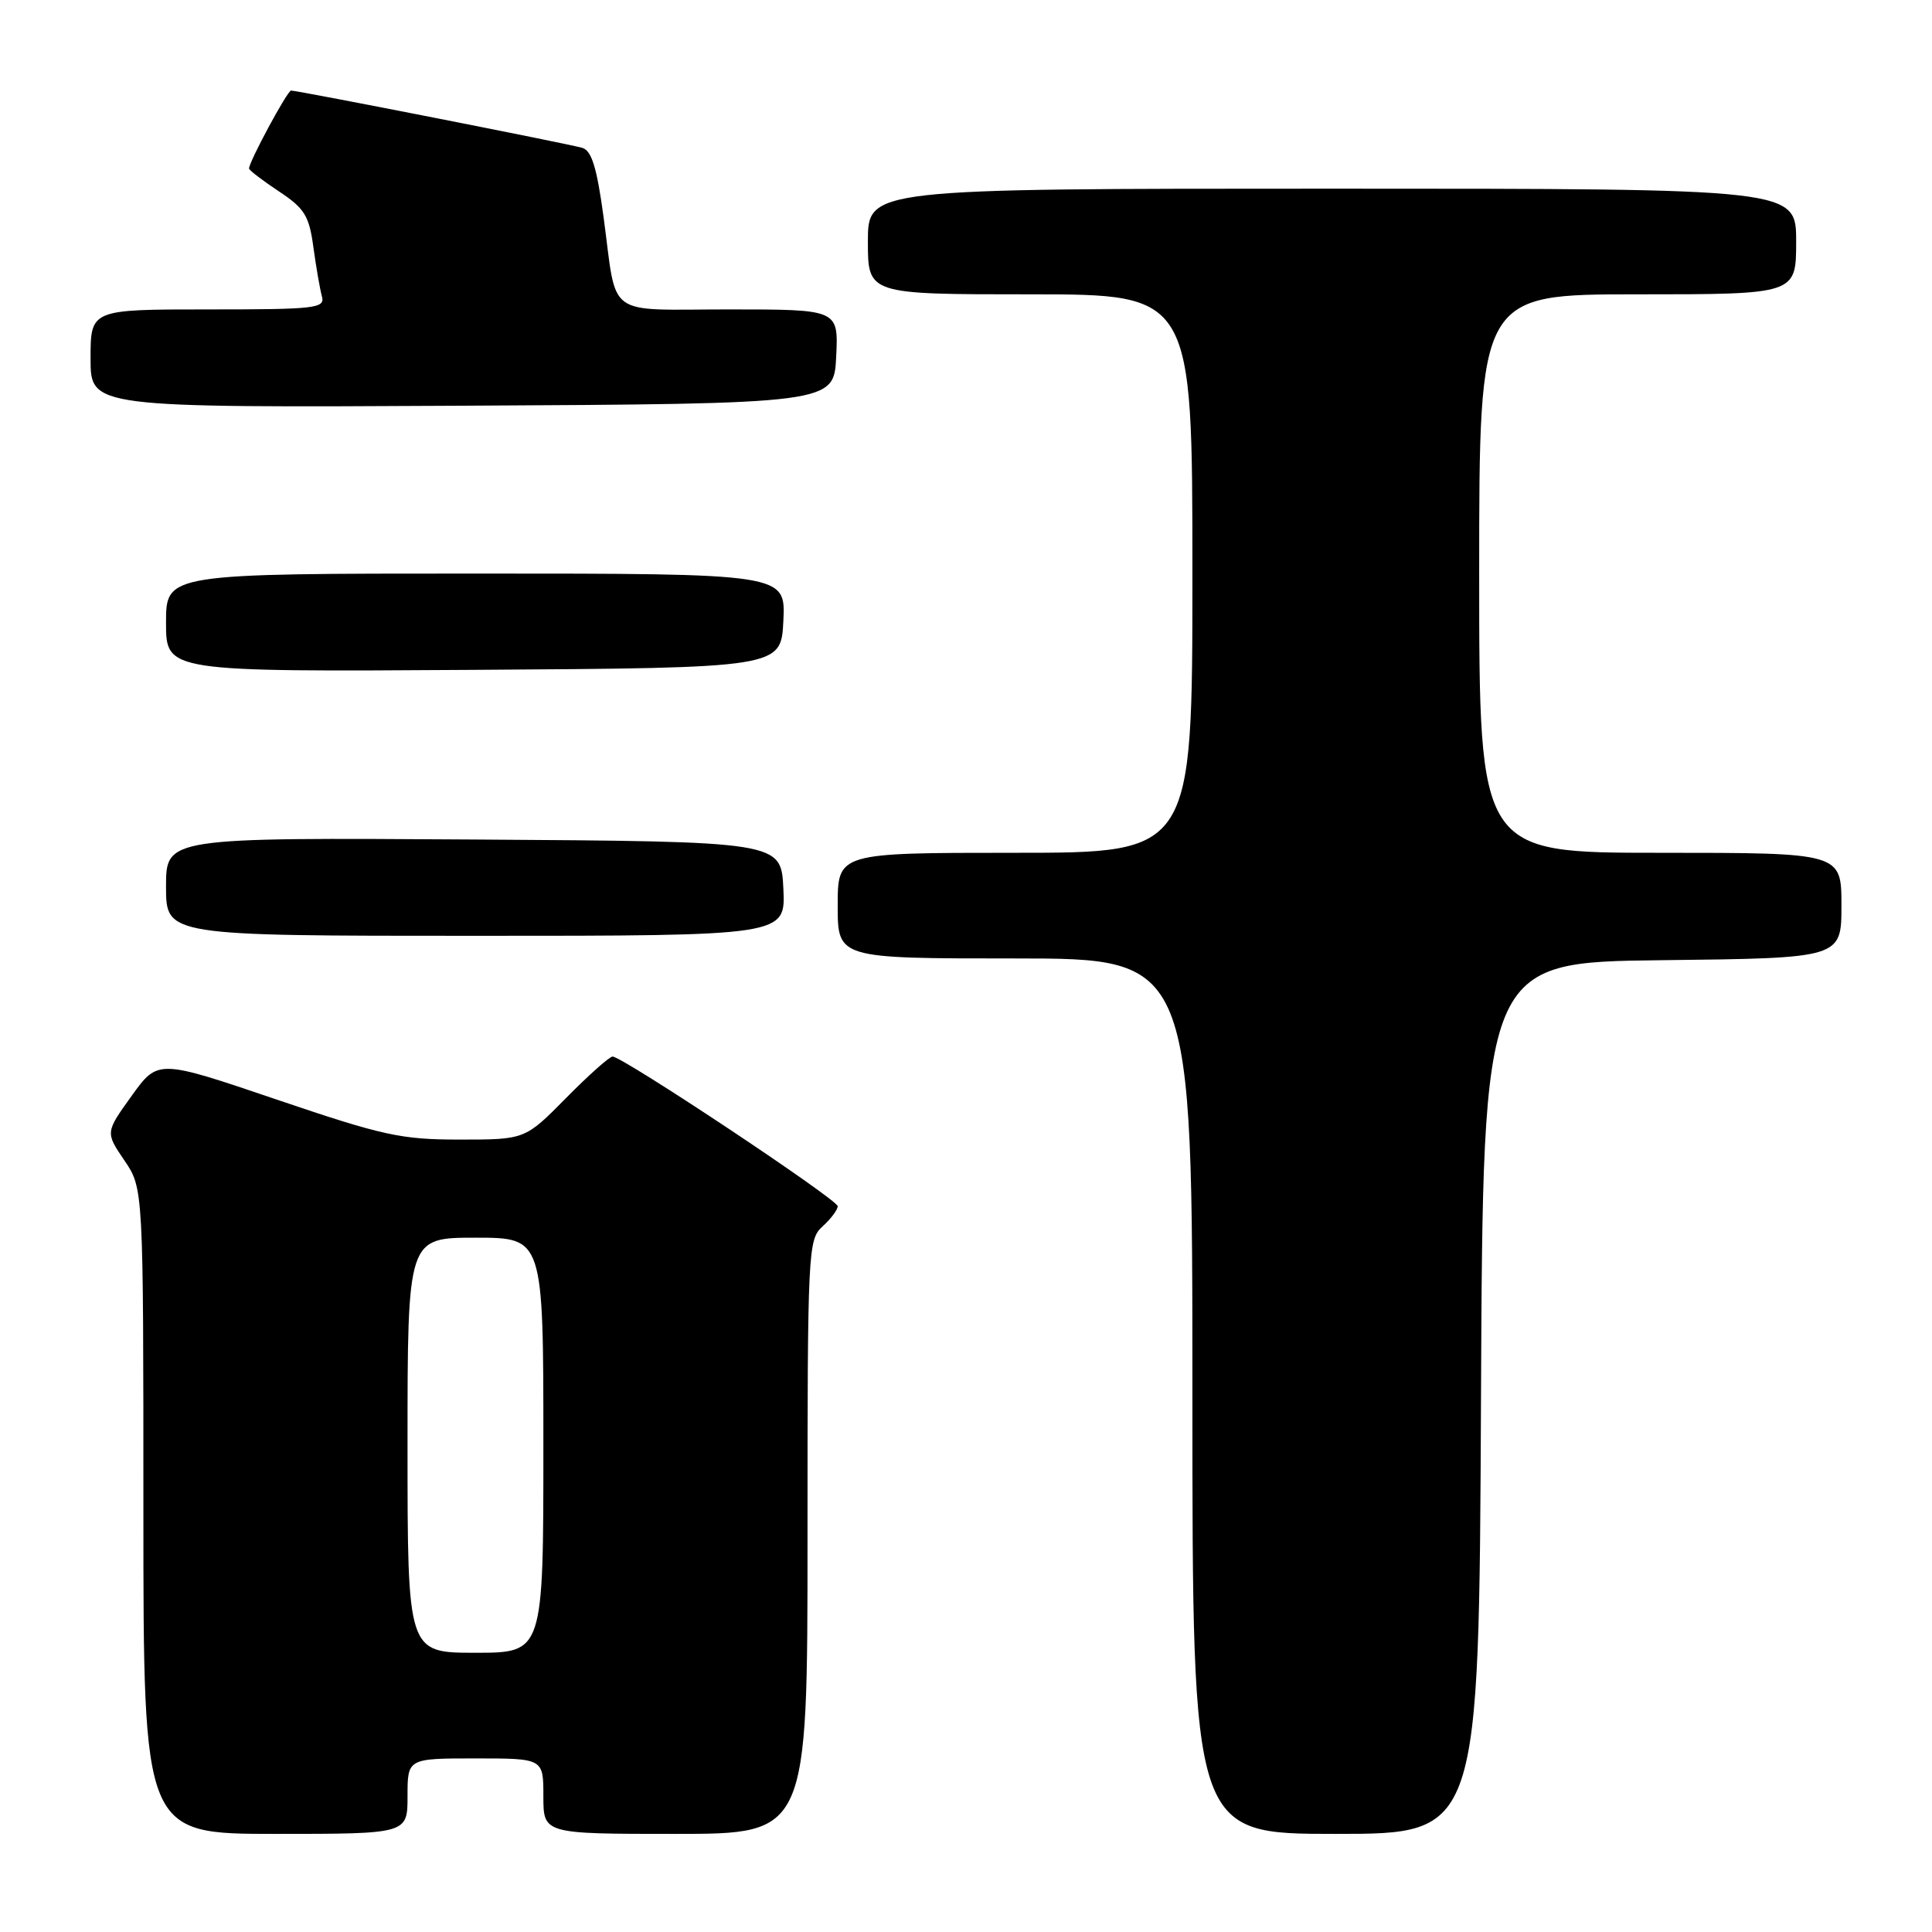 <?xml version="1.0" encoding="UTF-8" standalone="no"?>
<!DOCTYPE svg PUBLIC "-//W3C//DTD SVG 1.1//EN" "http://www.w3.org/Graphics/SVG/1.1/DTD/svg11.dtd" >
<svg xmlns="http://www.w3.org/2000/svg" xmlns:xlink="http://www.w3.org/1999/xlink" version="1.1" viewBox="0 0 256 256">
 <g >
 <path fill="currentColor"
d=" M 54.00 238.00 C 54.00 233.00 54.00 233.00 63.00 233.00 C 72.00 233.00 72.00 233.00 72.00 238.00 C 72.00 243.00 72.00 243.00 89.50 243.00 C 107.00 243.00 107.00 243.00 107.00 203.65 C 107.00 165.58 107.06 164.25 109.00 162.50 C 110.10 161.50 111.00 160.30 111.00 159.83 C 111.00 158.95 82.50 140.00 81.17 140.00 C 80.76 140.00 77.99 142.47 75.00 145.50 C 69.57 151.00 69.57 151.00 60.93 151.00 C 53.12 151.00 50.78 150.49 36.61 145.68 C 20.93 140.36 20.93 140.36 17.45 145.20 C 13.96 150.05 13.96 150.05 16.48 153.76 C 19.00 157.46 19.00 157.46 19.00 200.23 C 19.00 243.00 19.00 243.00 36.50 243.00 C 54.00 243.00 54.00 243.00 54.00 238.00 Z  M 196.24 185.25 C 196.50 127.50 196.50 127.50 220.25 127.23 C 244.00 126.96 244.00 126.96 244.00 119.98 C 244.00 113.00 244.00 113.00 220.00 113.00 C 196.00 113.00 196.00 113.00 196.00 76.00 C 196.00 39.00 196.00 39.00 217.00 39.00 C 238.00 39.00 238.00 39.00 238.00 32.00 C 238.00 25.00 238.00 25.00 176.50 25.00 C 115.00 25.00 115.00 25.00 115.00 32.00 C 115.00 39.00 115.00 39.00 136.50 39.00 C 158.00 39.00 158.00 39.00 158.00 76.00 C 158.00 113.00 158.00 113.00 134.50 113.00 C 111.00 113.00 111.00 113.00 111.00 120.00 C 111.00 127.00 111.00 127.00 134.50 127.00 C 158.00 127.00 158.00 127.00 158.00 185.00 C 158.00 243.00 158.00 243.00 176.99 243.00 C 195.98 243.00 195.98 243.00 196.24 185.25 Z  M 103.80 117.75 C 103.50 111.50 103.50 111.50 62.75 111.24 C 22.00 110.98 22.00 110.98 22.00 117.49 C 22.00 124.00 22.00 124.00 63.05 124.00 C 104.10 124.00 104.10 124.00 103.80 117.75 Z  M 103.80 82.25 C 104.10 76.00 104.10 76.00 63.05 76.00 C 22.00 76.00 22.00 76.00 22.00 82.51 C 22.00 89.02 22.00 89.02 62.75 88.76 C 103.50 88.50 103.50 88.50 103.80 82.25 Z  M 110.80 47.25 C 111.10 41.00 111.10 41.00 96.62 41.00 C 79.99 41.00 81.81 42.33 79.98 28.79 C 79.09 22.22 78.40 19.95 77.15 19.59 C 75.37 19.06 39.45 12.00 38.57 12.00 C 38.08 12.00 33.00 21.42 33.00 22.33 C 33.00 22.55 34.77 23.91 36.93 25.34 C 40.35 27.60 40.96 28.58 41.52 32.72 C 41.88 35.35 42.39 38.29 42.65 39.25 C 43.10 40.86 41.91 41.00 27.57 41.00 C 12.00 41.00 12.00 41.00 12.00 47.51 C 12.00 54.02 12.00 54.02 61.25 53.76 C 110.50 53.50 110.50 53.50 110.80 47.25 Z  M 54.00 191.50 C 54.00 164.00 54.00 164.00 63.00 164.00 C 72.00 164.00 72.00 164.00 72.00 191.50 C 72.00 219.00 72.00 219.00 63.00 219.00 C 54.00 219.00 54.00 219.00 54.00 191.50 Z "/>
</g>
</svg>